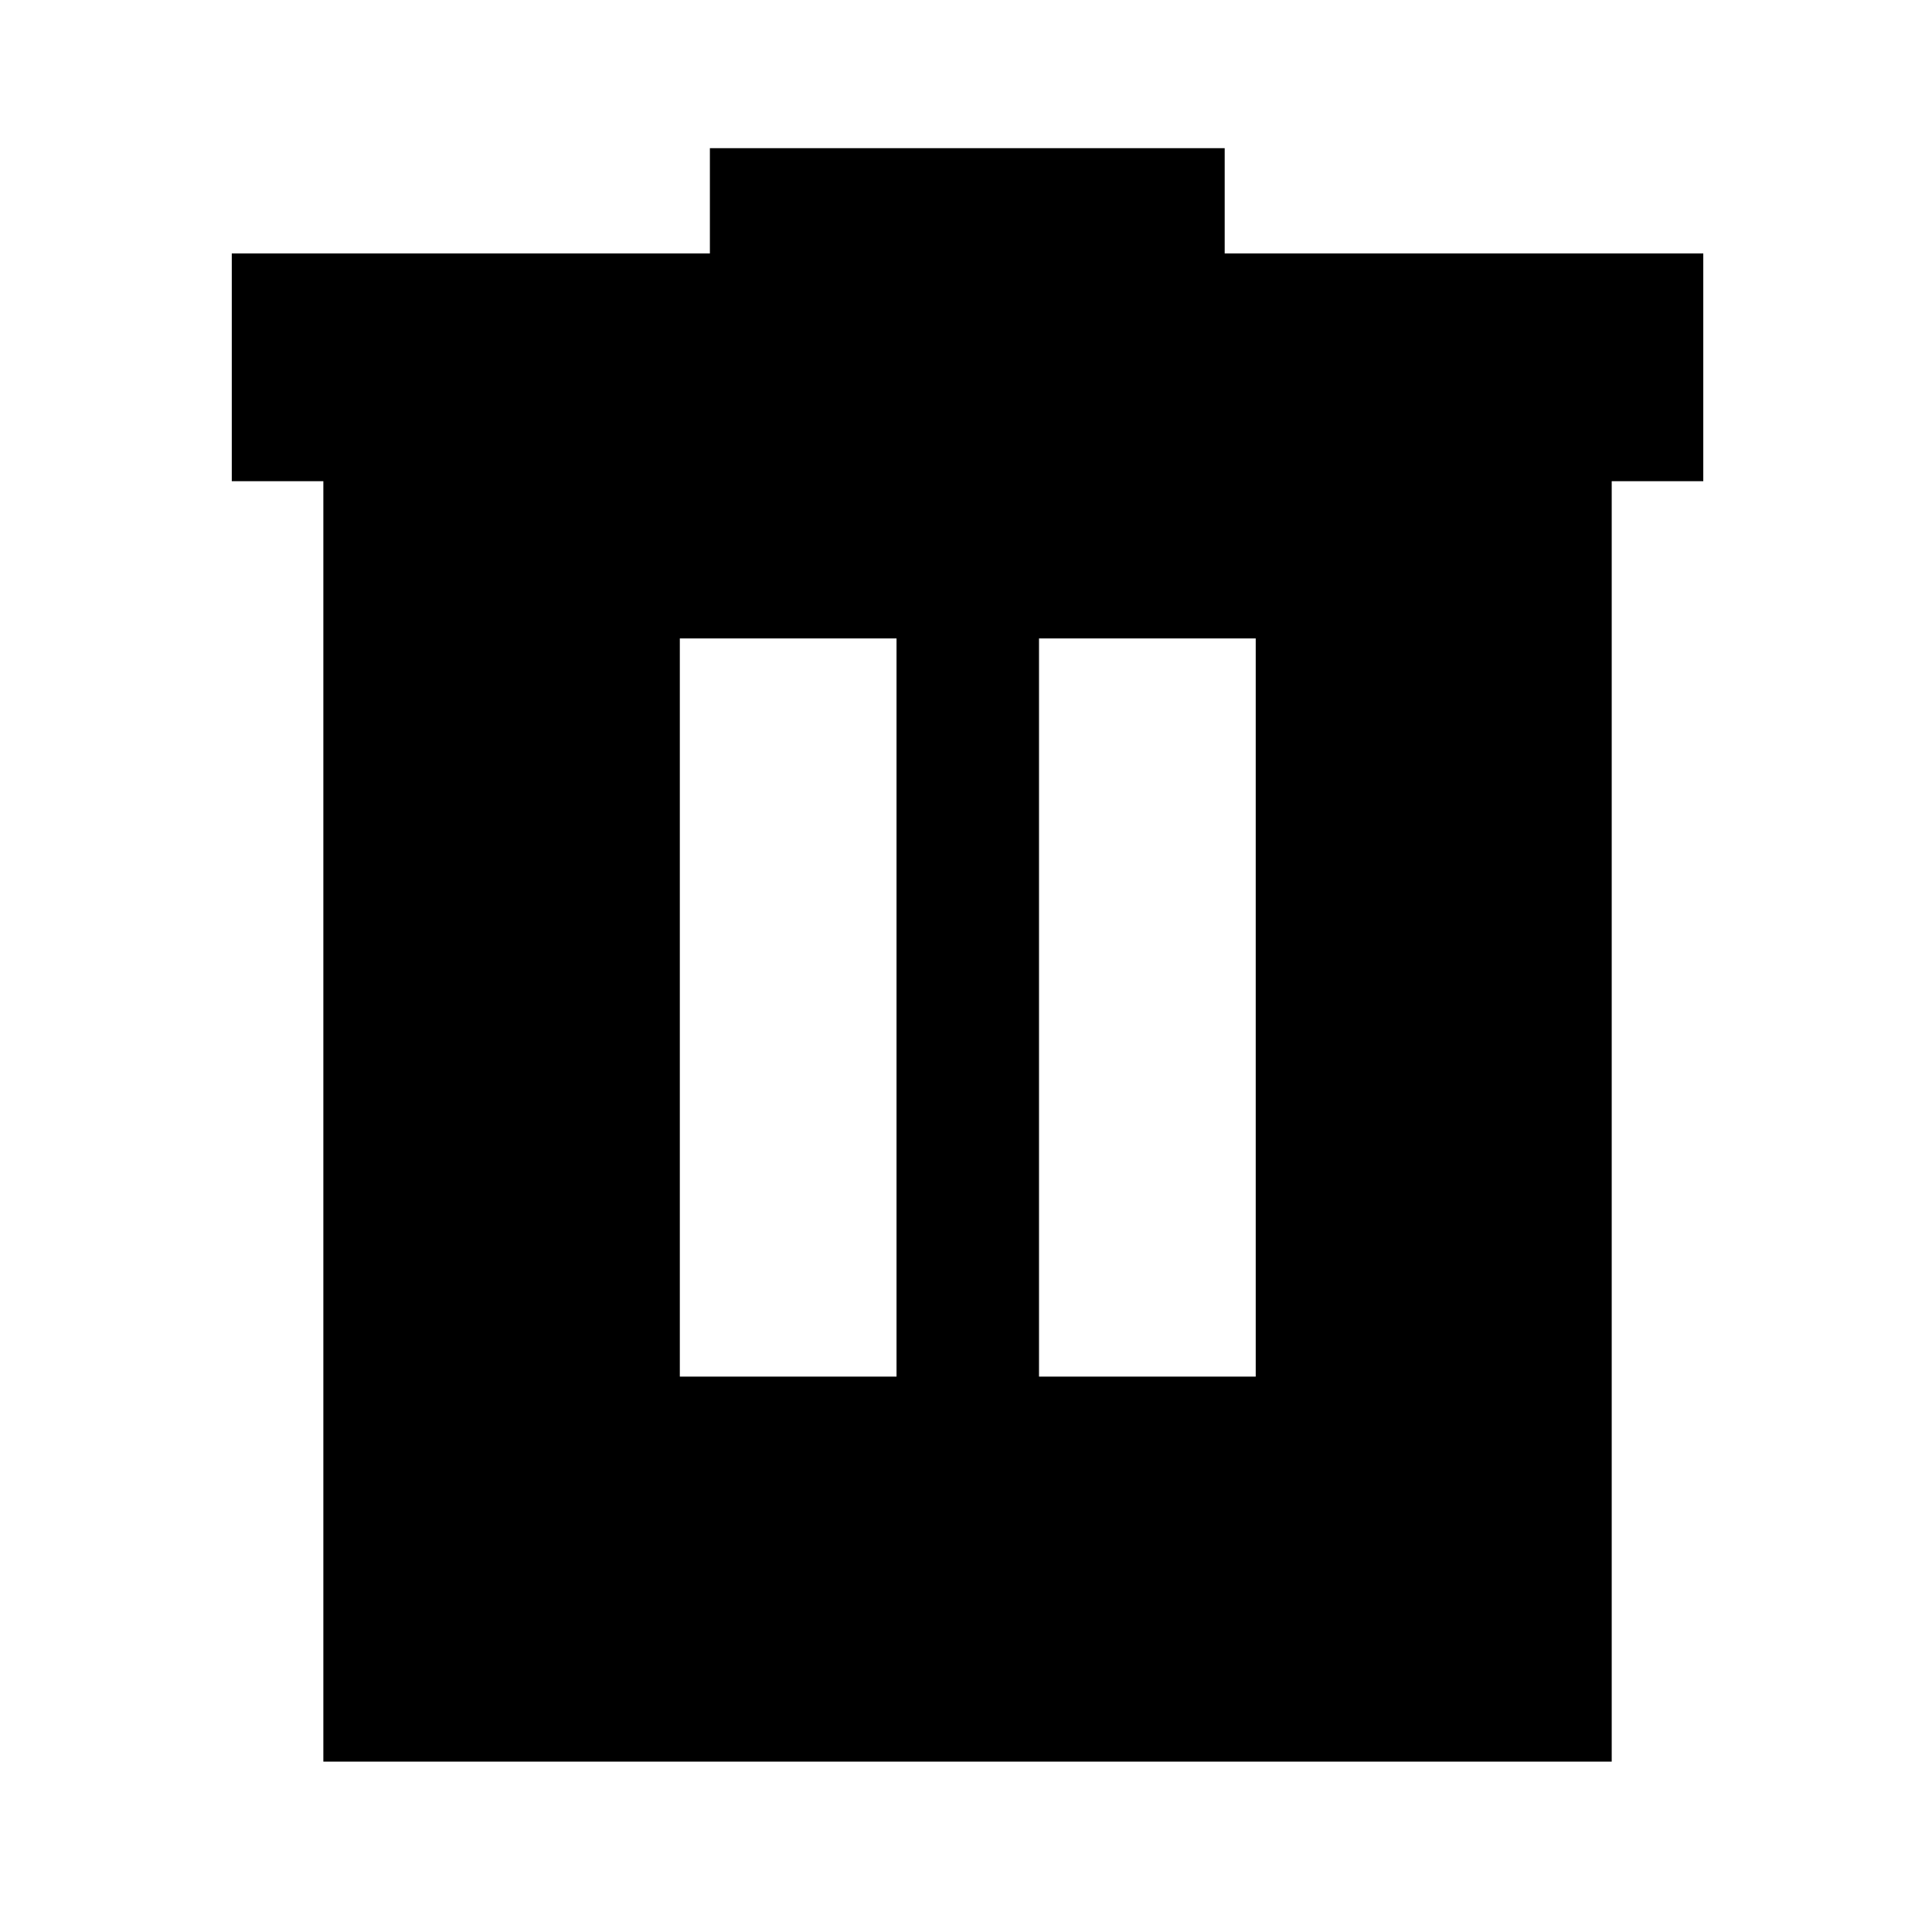 <svg xmlns="http://www.w3.org/2000/svg" height="24" viewBox="0 -960 960 960" width="24"><path d="M337.8-275.96h107.68v-366.8H337.8v366.8Zm178.48 0h107.68v-366.8H516.28v366.8ZM160.67-84.65v-636.24h-45.5v-113.18h237.57v-52.3h255.8v52.3h237.81v113.18h-45.5v636.24H160.67Z"/></svg>